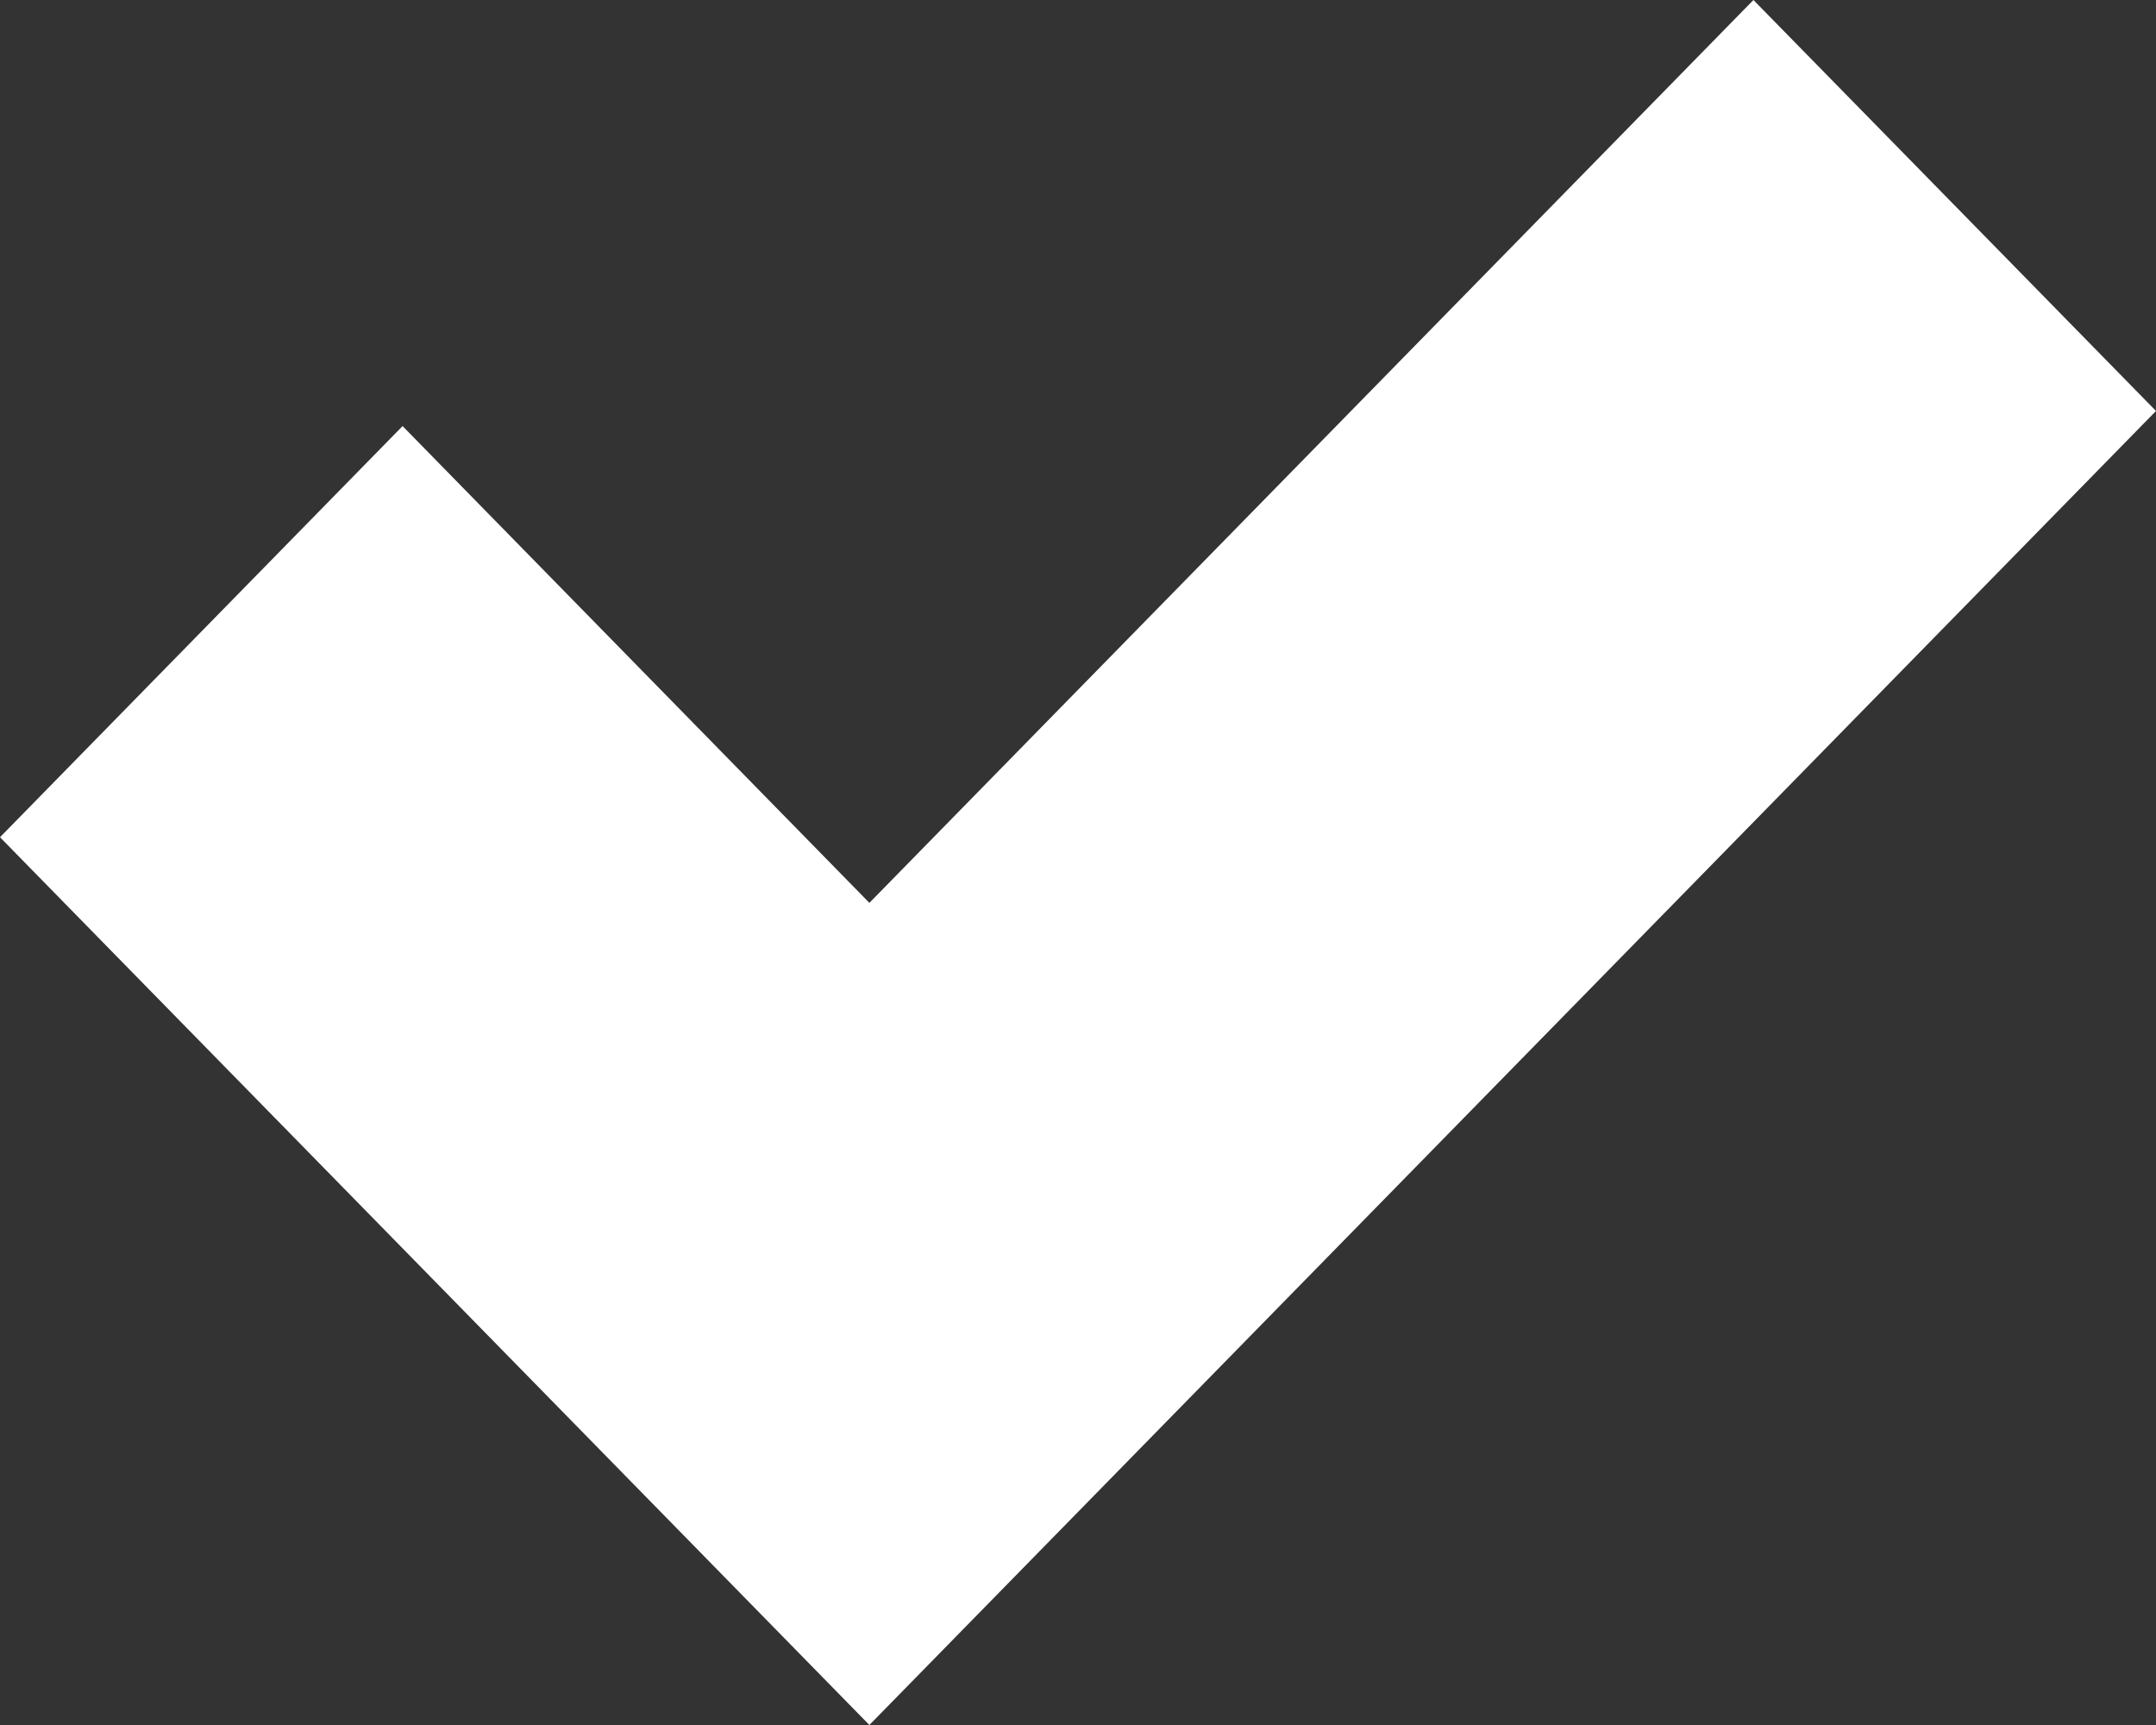 <?xml version="1.0" encoding="utf-8"?>
<!-- Generator: Adobe Illustrator 17.0.1, SVG Export Plug-In . SVG Version: 6.00 Build 0)  -->
<!DOCTYPE svg PUBLIC "-//W3C//DTD SVG 1.1//EN" "http://www.w3.org/Graphics/SVG/1.1/DTD/svg11.dtd">
<svg version="1.1" id="Layer_2" xmlns="http://www.w3.org/2000/svg" xmlns:xlink="http://www.w3.org/1999/xlink" x="0px" y="0px"
	 width="25px" height="20px" viewBox="0 0 25 20" enable-background="new 0 0 25 20" xml:space="preserve">
<rect x="0" y="0" width="25" height="20" fill="#333333" stroke="none"/>
<g id="New_Symbol_1">
</g>
<g id="New_Symbol">
	<g>
		<polygon fill="#FFFFFF" points="10.081,20 0,9.707 4.668,4.94 10.081,10.468 20.332,0 25,4.765 		"/>
	</g>
</g>
<g id="New_Symbol_2">
</g>
<g id="balance">
</g>
</svg>

